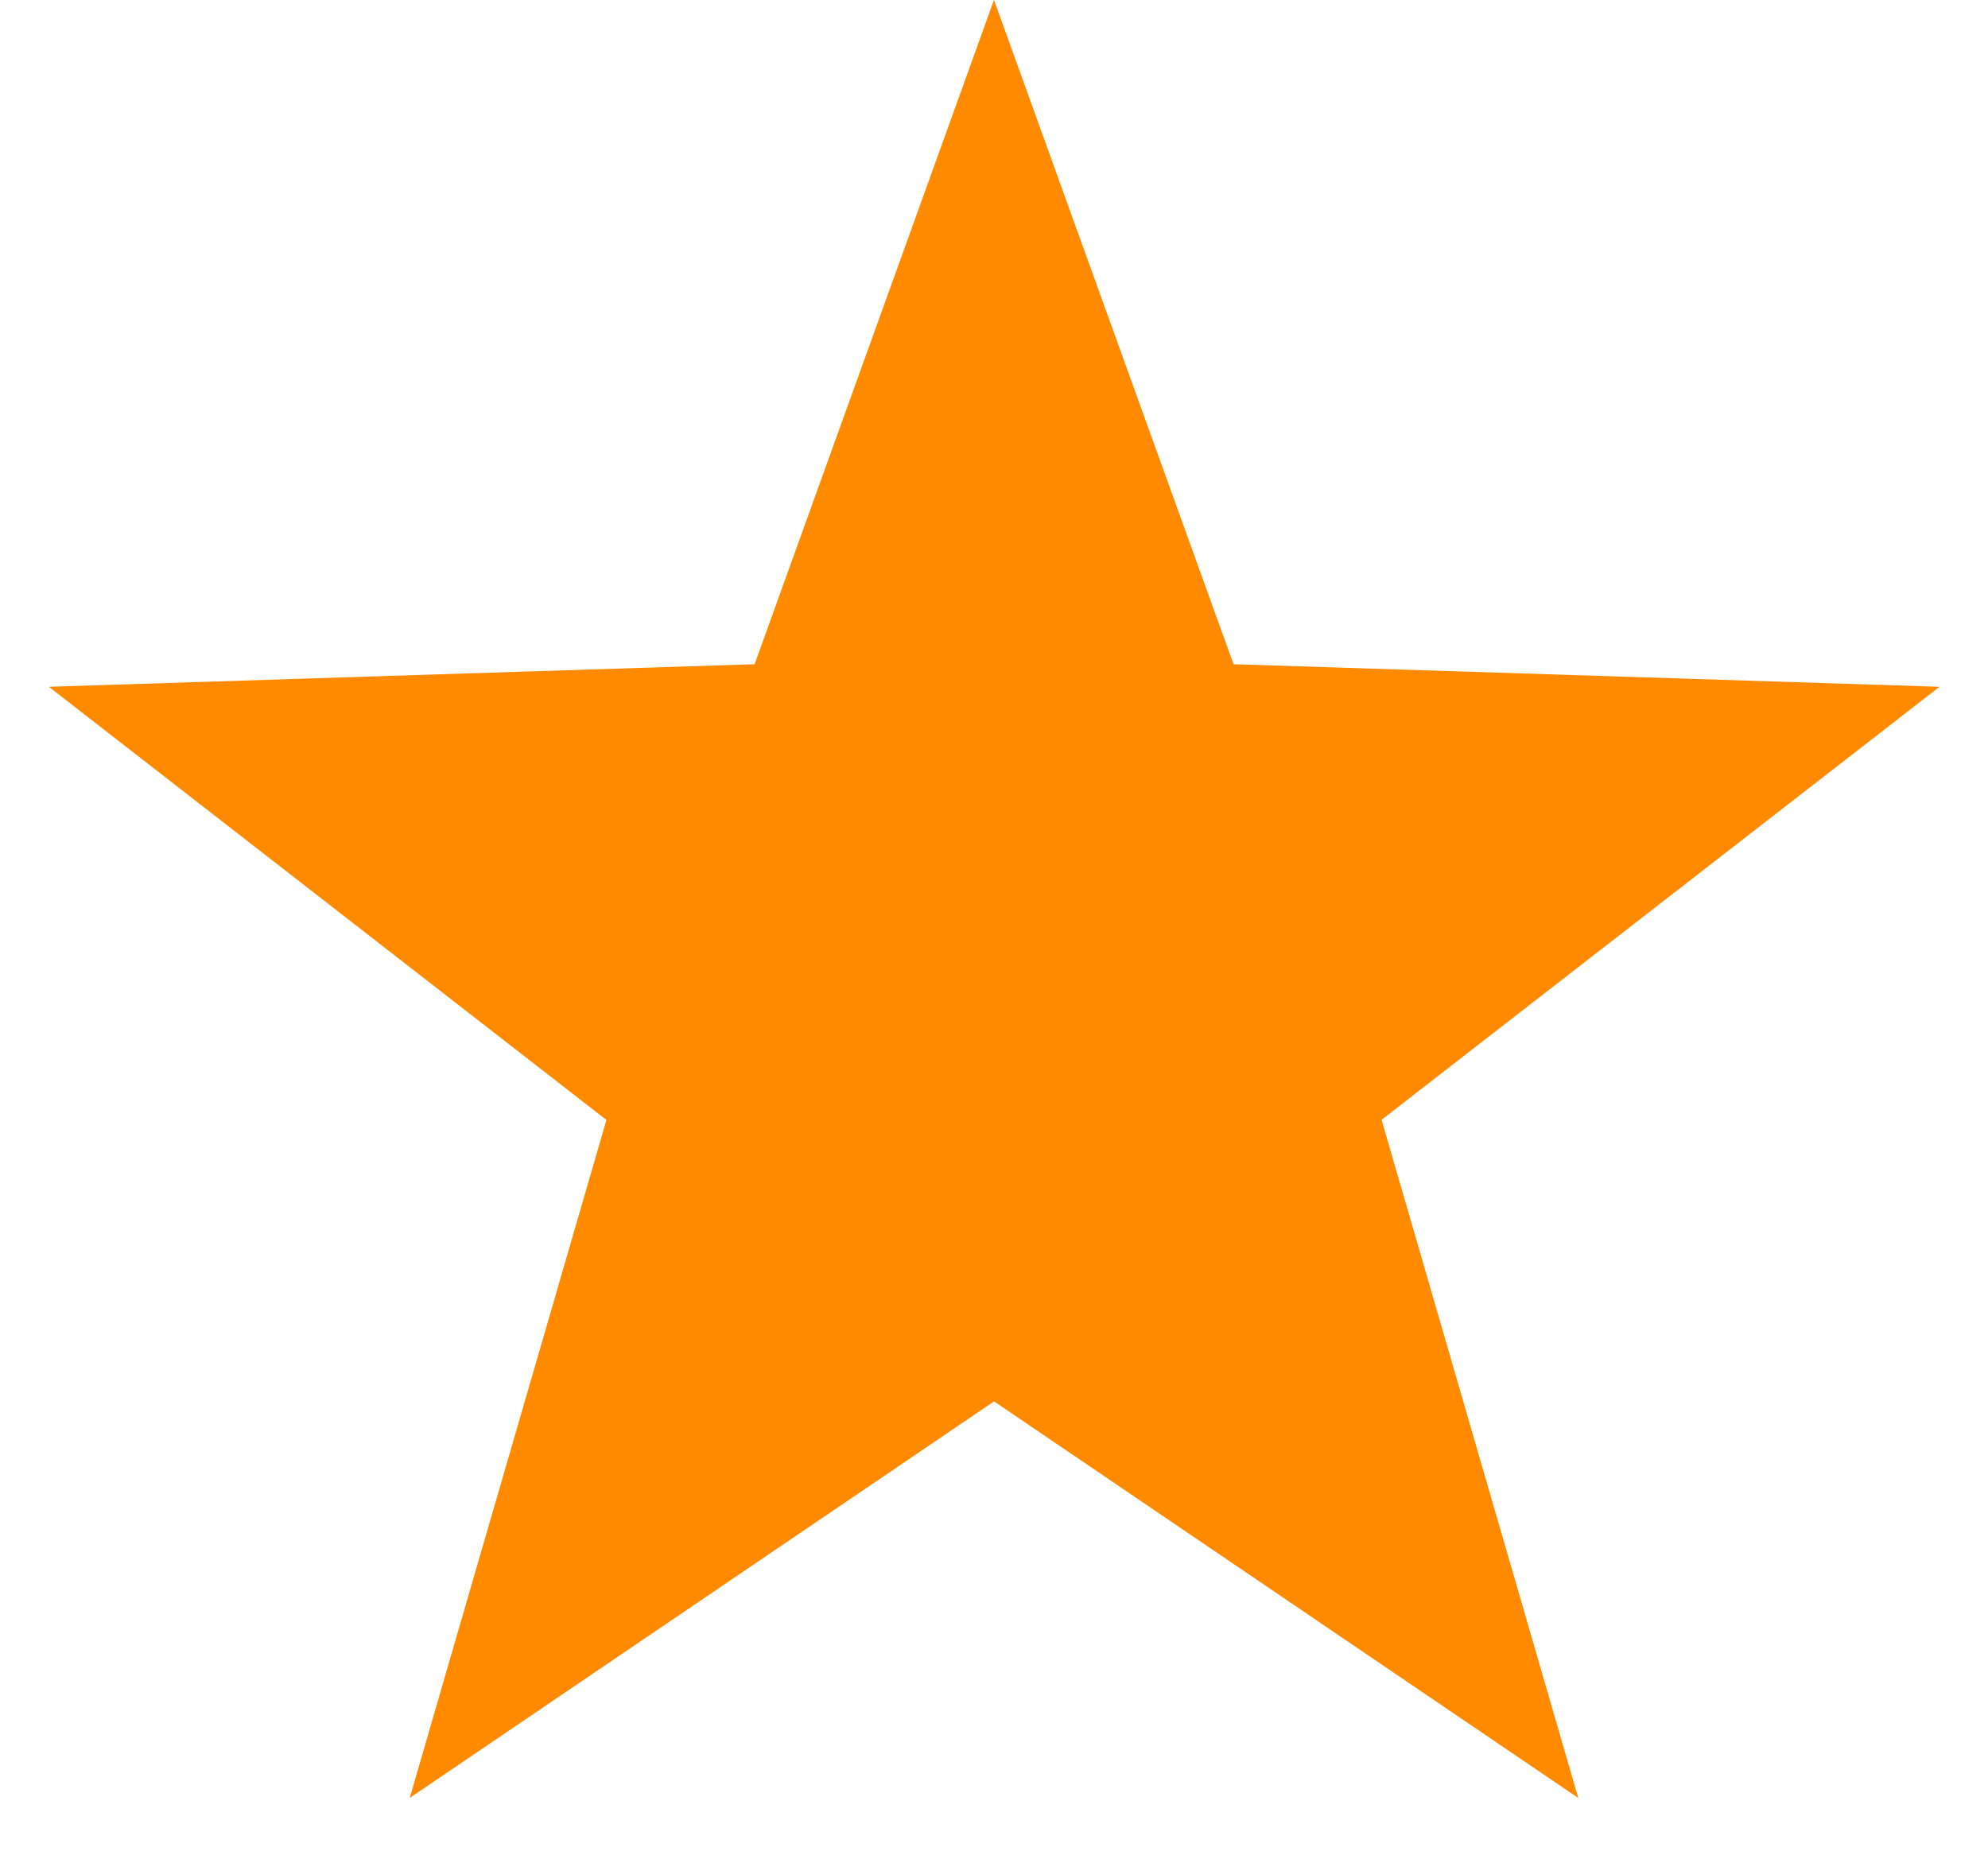 <svg width="15" height="14" fill="none" xmlns="http://www.w3.org/2000/svg"><path d="m7.5 1.474 1.337 3.708.115.32.34.01 3.94.126-3.114 2.417-.268.208.094.326 1.098 3.786-3.261-2.214-.281-.19-.28.19-3.262 2.214L5.056 8.59l.094-.326-.268-.208L1.77 5.638l3.94-.126.339-.01.115-.32L7.5 1.474Z" fill="#FF8A00" stroke="#FF8A00"/></svg>